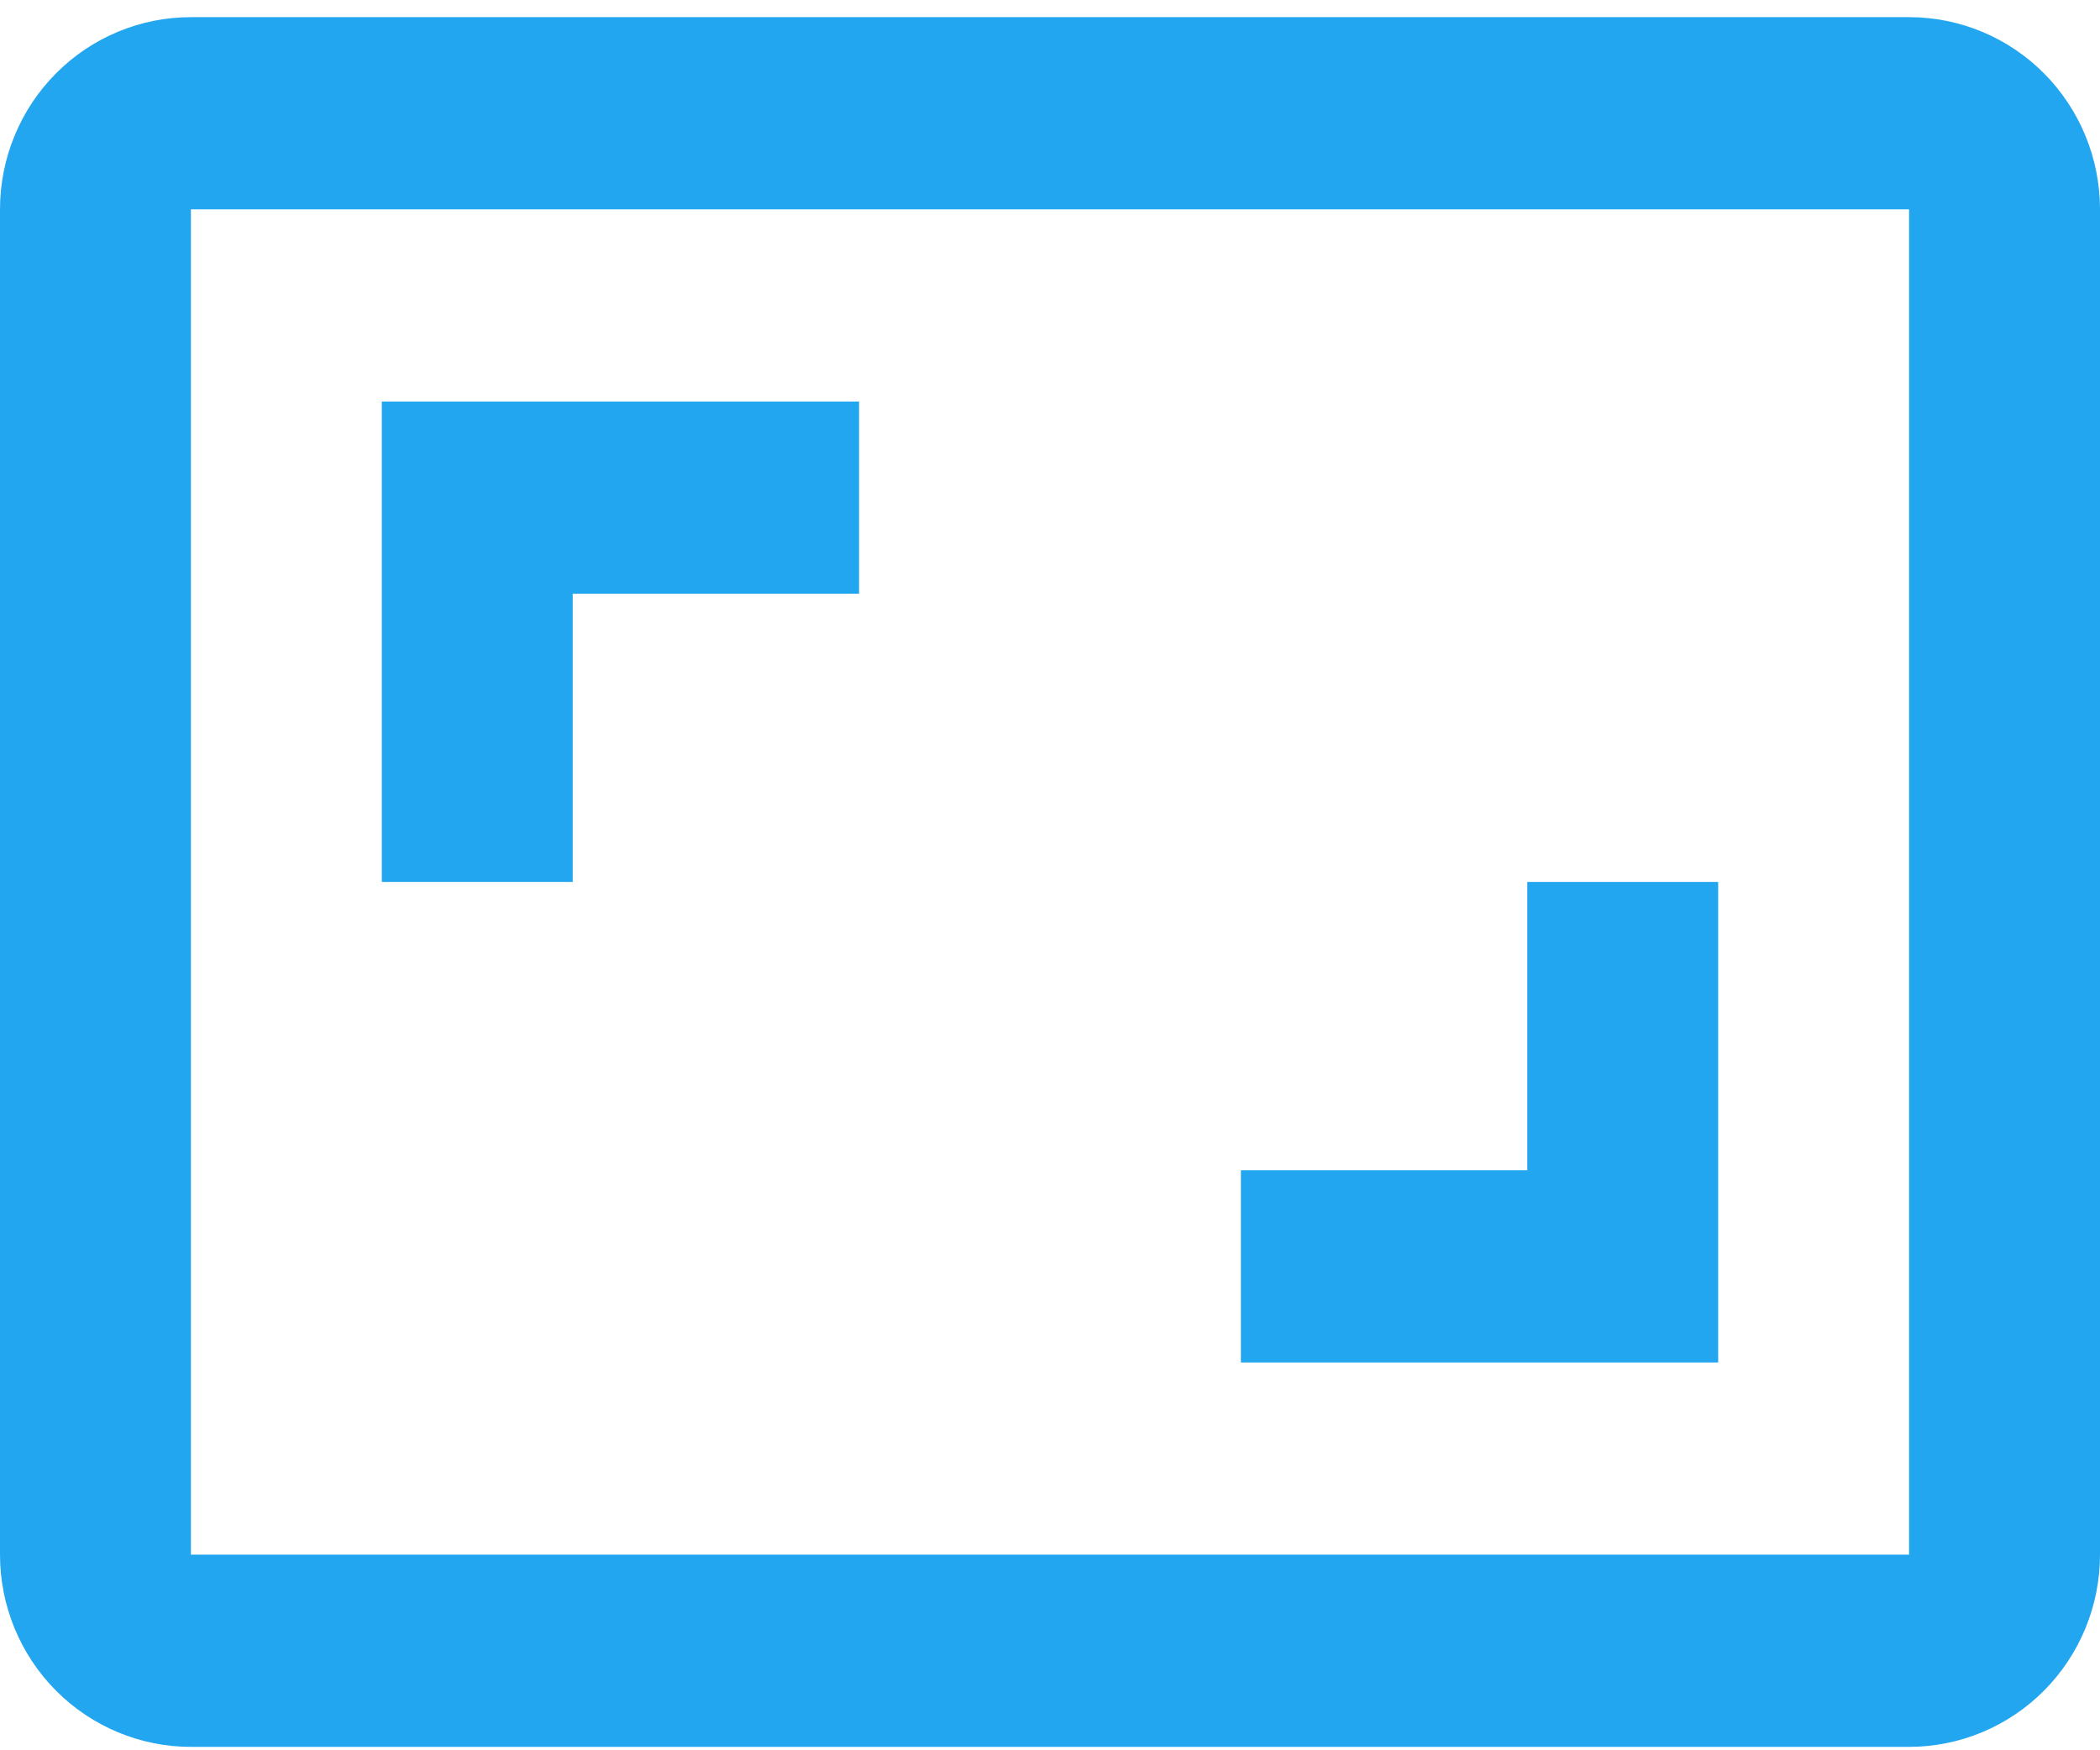 <svg width="72" height="60" viewBox="0 0 72 60" fill="none" xmlns="http://www.w3.org/2000/svg">
<g clip-path="url(#clip0)">
<path d="M58.909 30.235H52.364V40.118H42.545V46.706H58.909V30.235ZM19.636 20.353H29.454V13.765H13.091V30.235H19.636V20.353ZM65.454 0.588H6.545C4.809 0.588 3.145 1.282 1.917 2.518C0.69 3.754 0 5.429 0 7.177V53.294C0 55.042 0.69 56.717 1.917 57.953C3.145 59.188 4.809 59.883 6.545 59.883H65.454C67.191 59.883 68.855 59.188 70.083 57.953C71.31 56.717 72 55.042 72 53.294V7.177C72 5.429 71.31 3.754 70.083 2.518C68.855 1.282 67.191 0.588 65.454 0.588ZM65.454 53.294H6.545V7.177H65.454V53.294Z" fill="#23A6F0"/>
</g>
<defs>
<clipPath id="clip0">
<rect width="72" height="59.294" fill="white" transform="translate(0 0.588)"/>
</clipPath>
</defs>
</svg>
